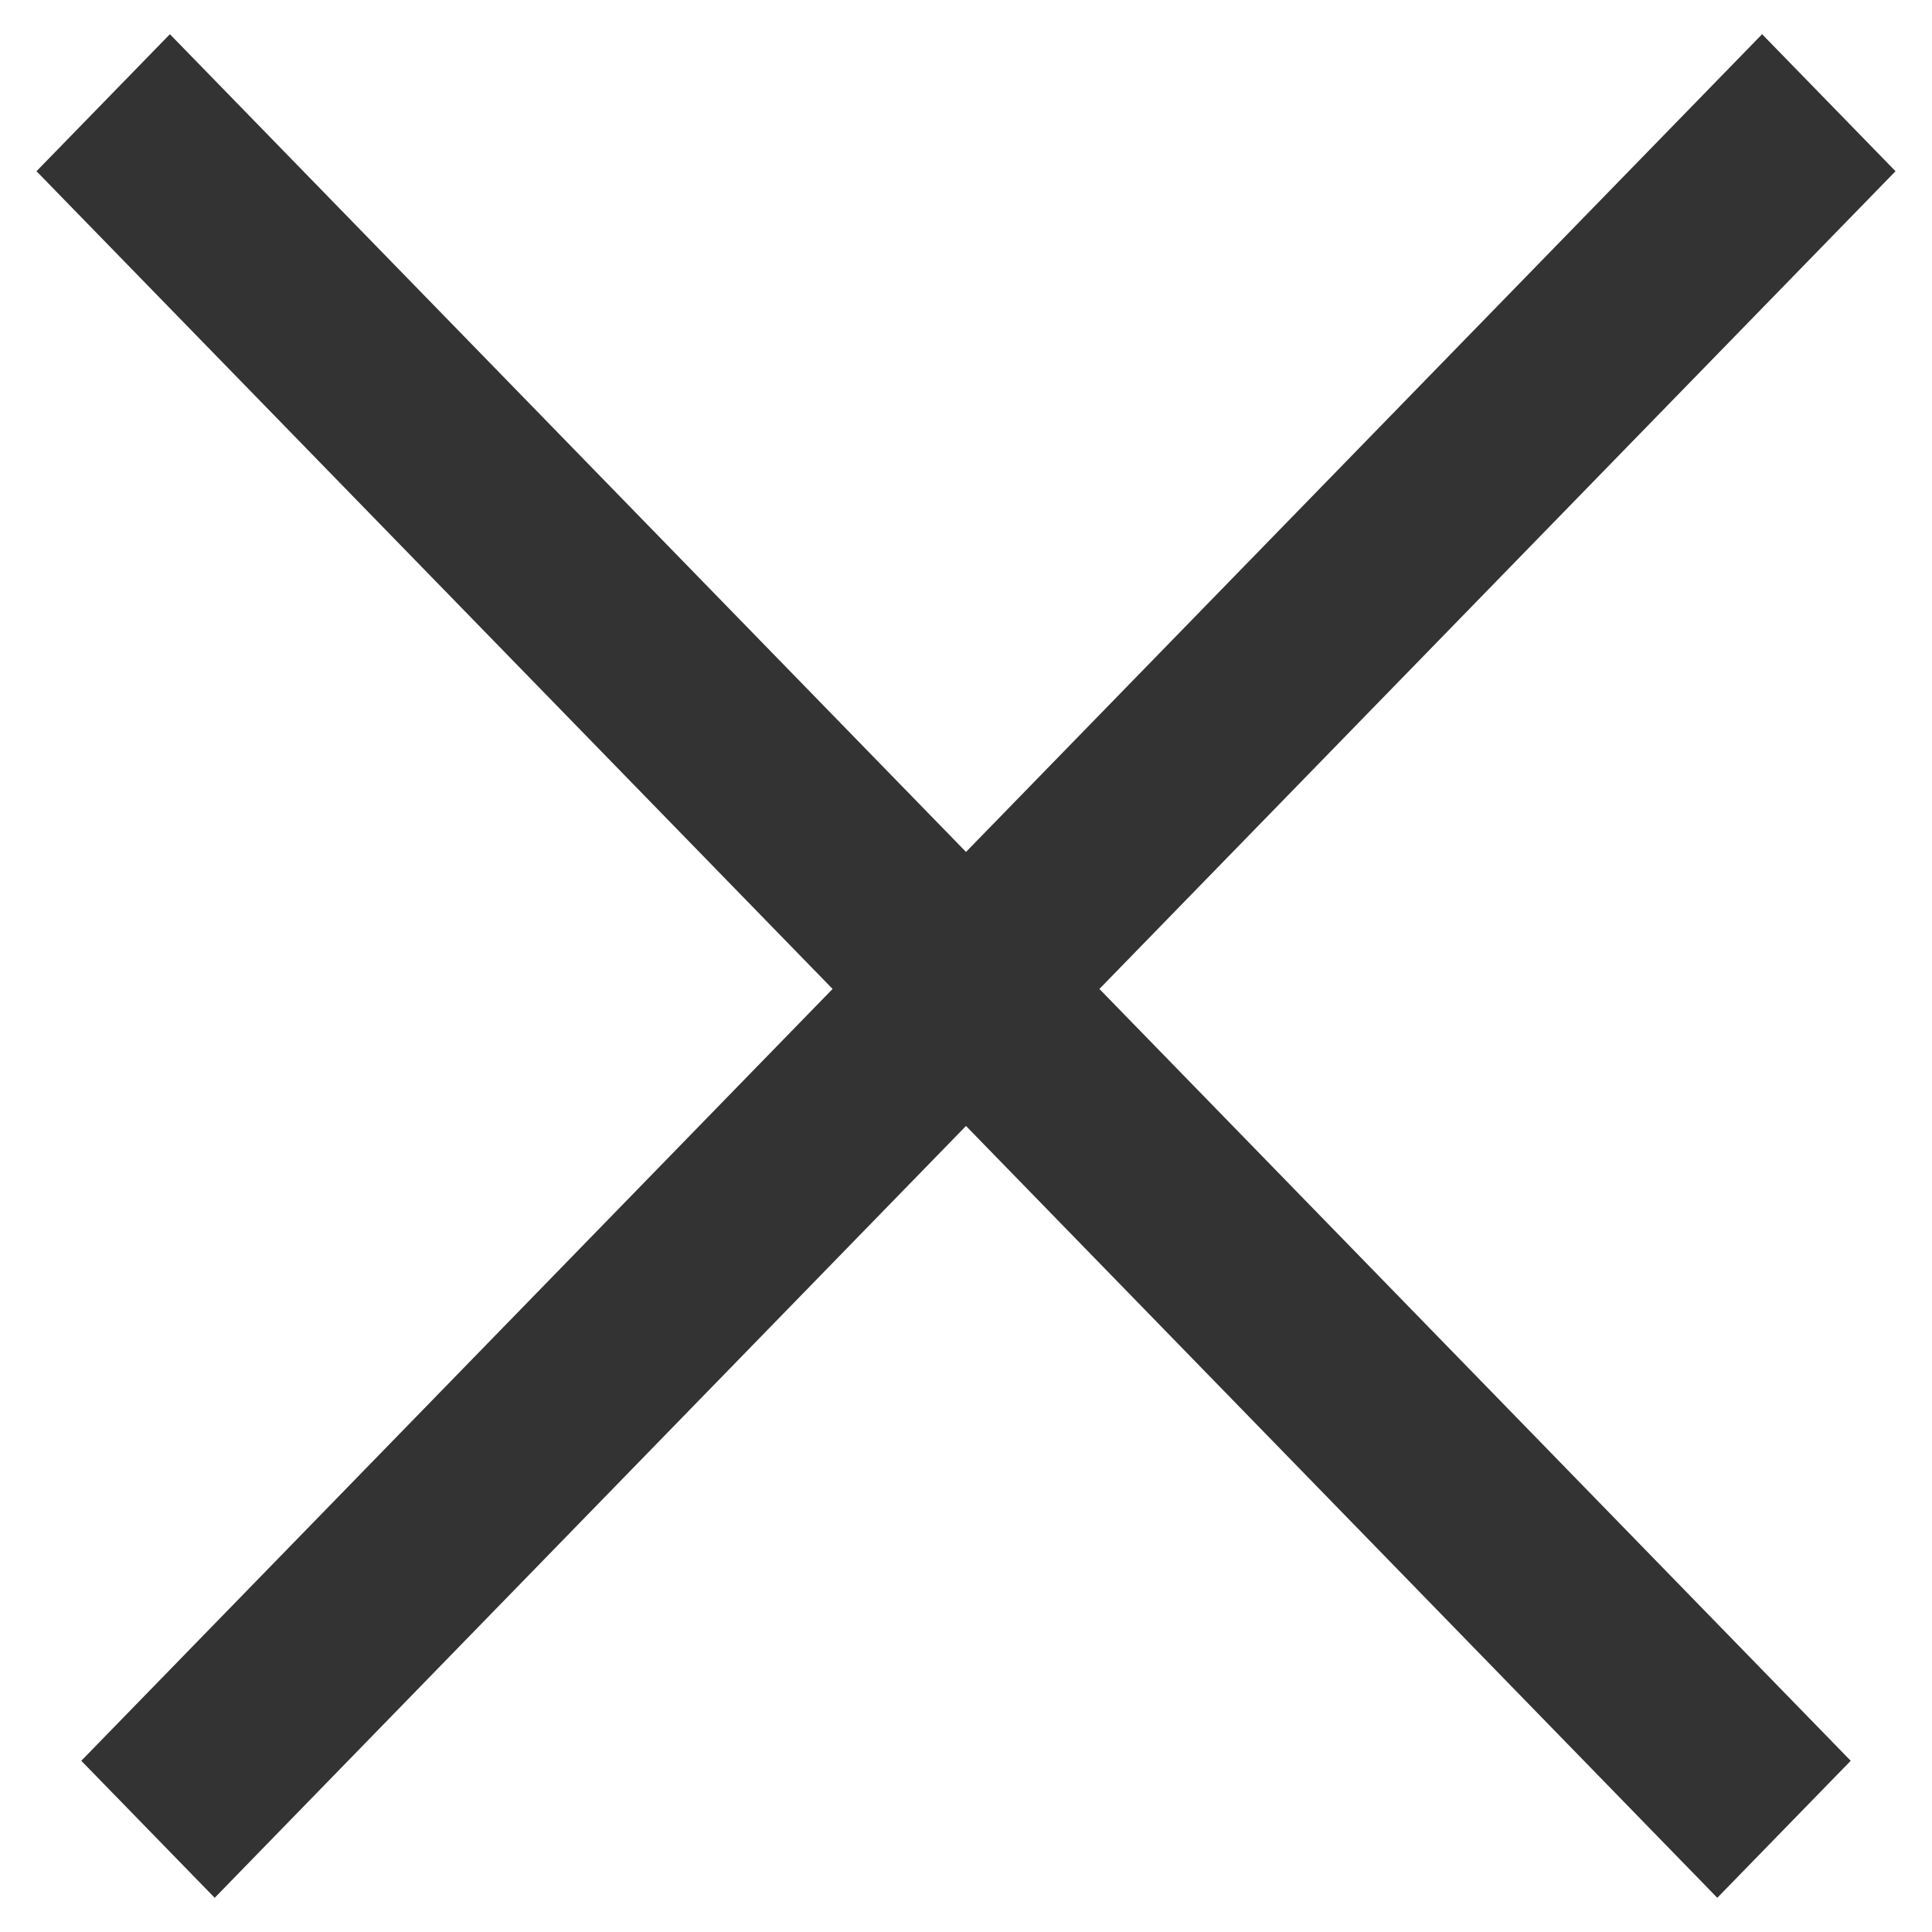 <svg width="16" height="16" viewBox="0 0 16 16" fill="none" xmlns="http://www.w3.org/2000/svg">
<path d="M8.407 8.19L15 1.418L14.593 1L8 7.772L1.407 1L1 1.418L7.593 8.19L1.371 14.582L1.778 15L8 8.608L14.222 15L14.629 14.582L8.407 8.19Z" fill="#333333" stroke="#333333"/>
</svg>
